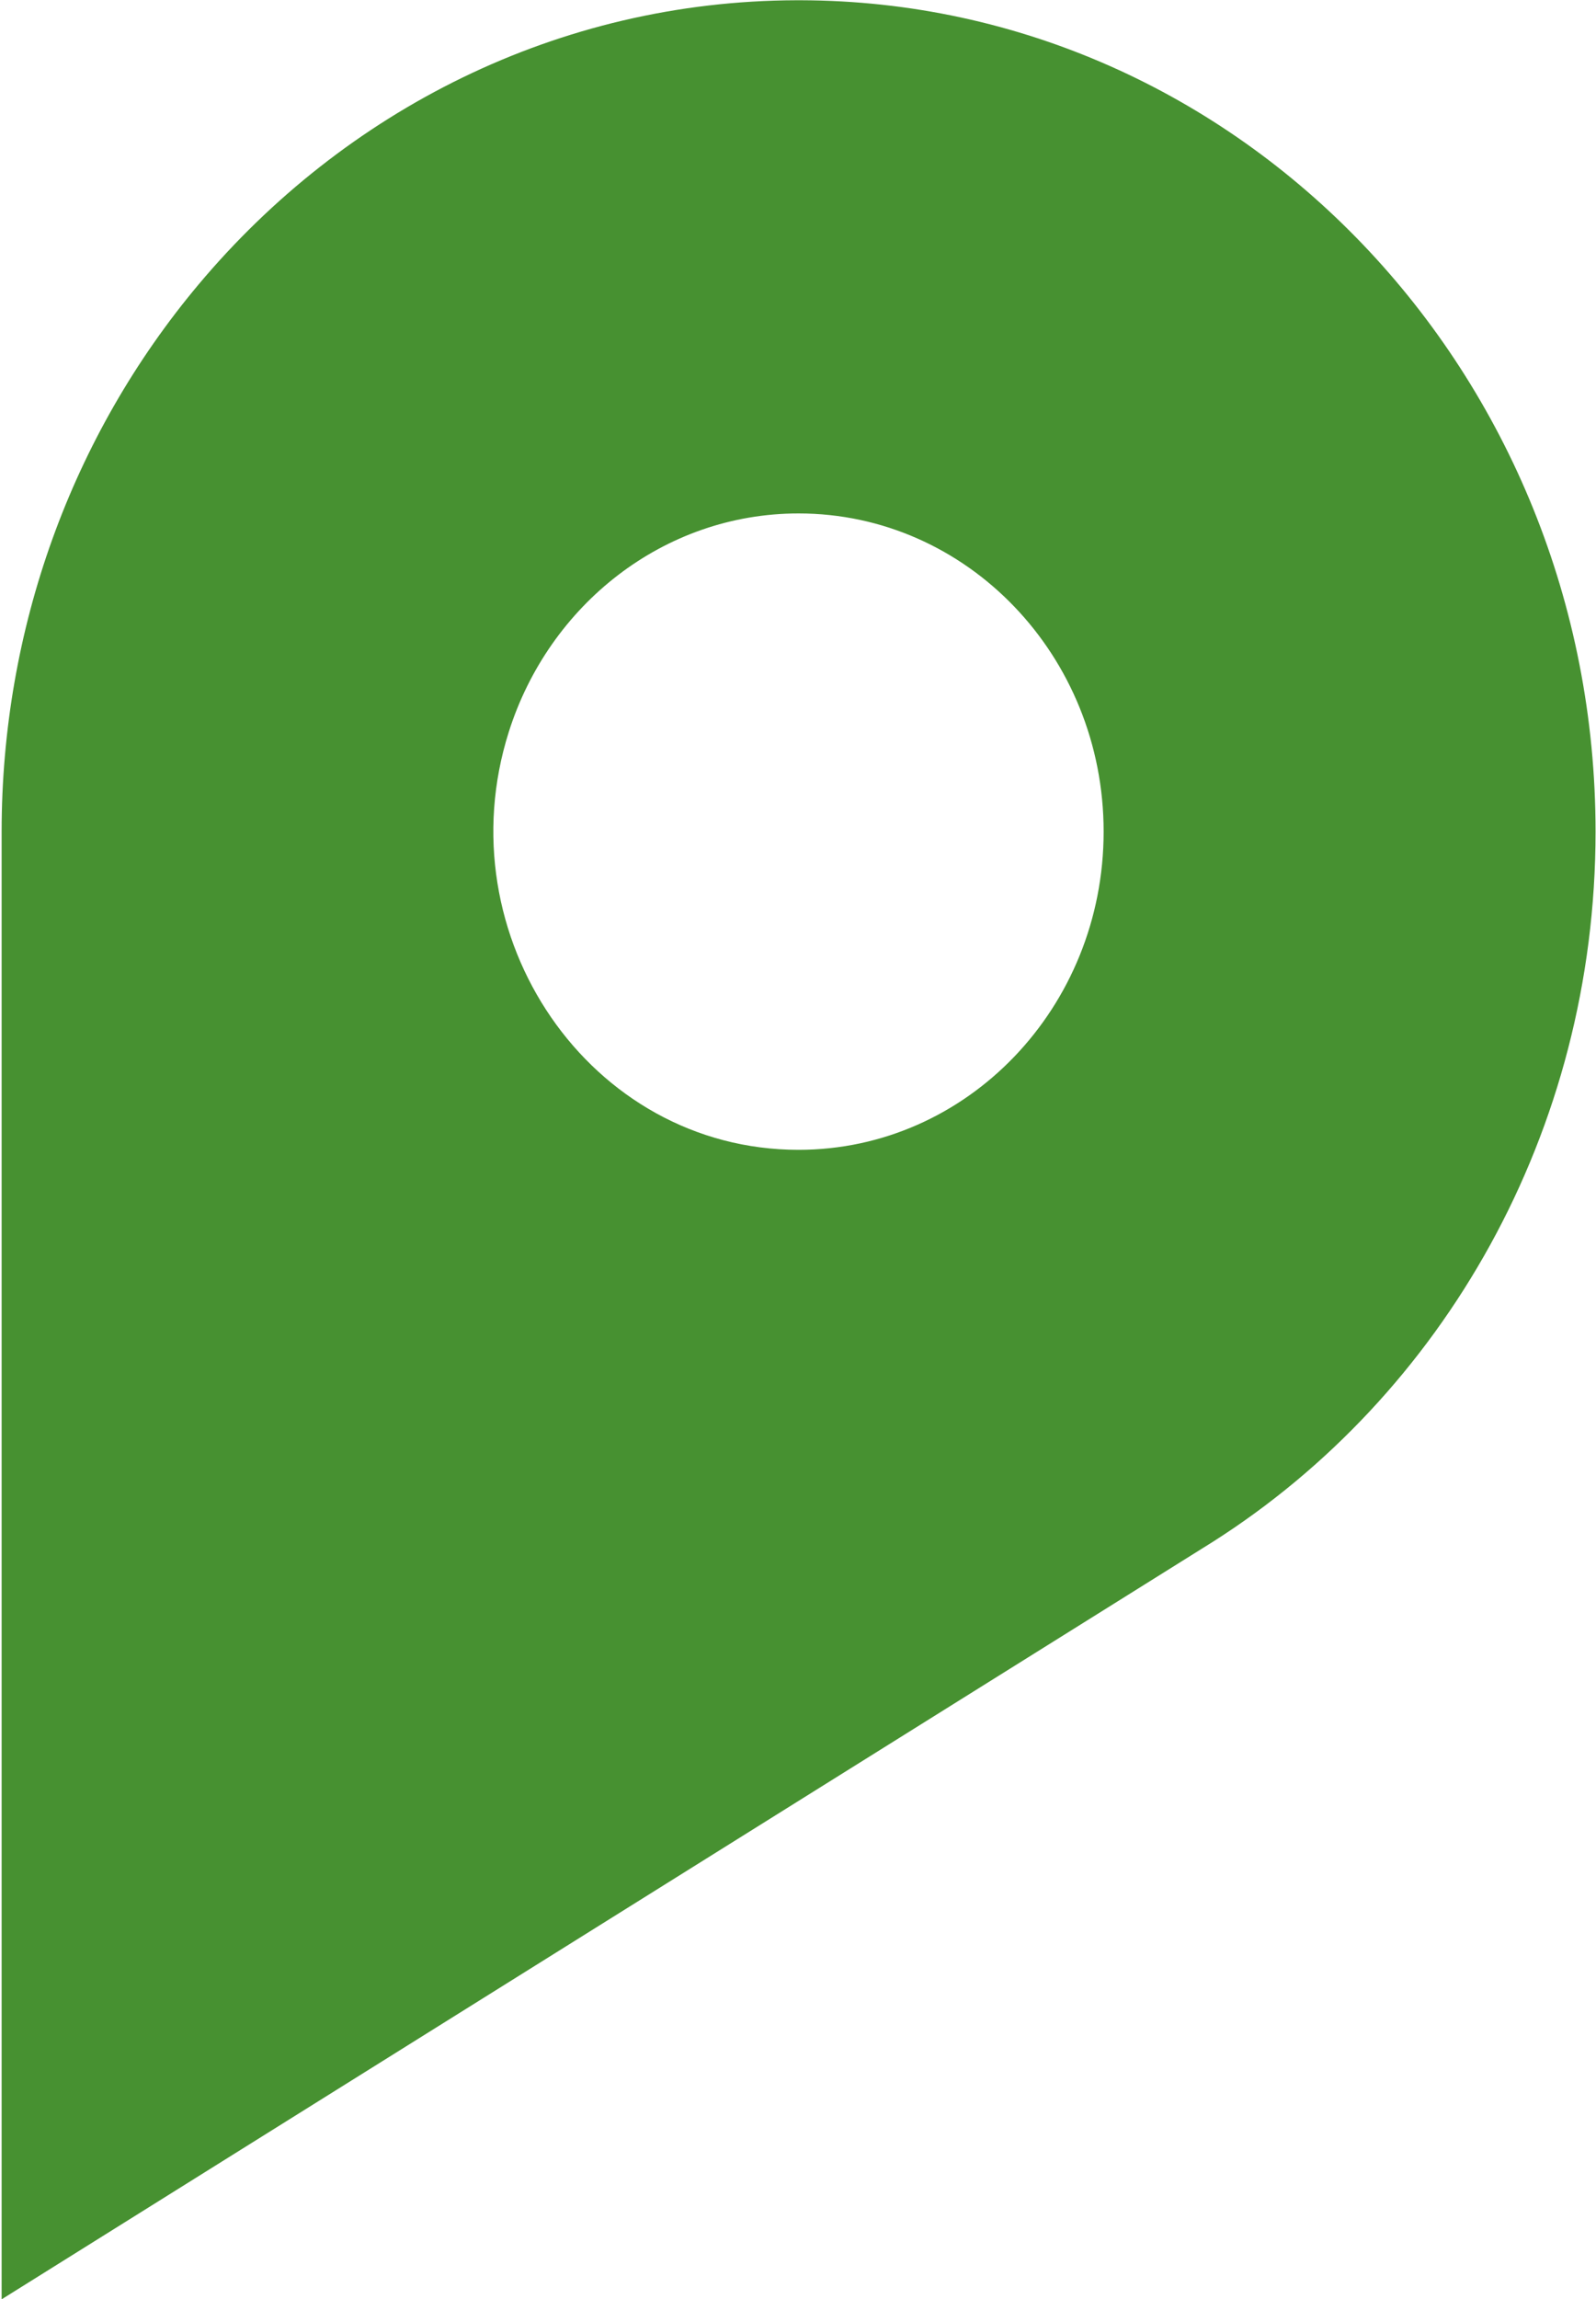 <svg id="ad666cfb-7cb8-4d37-8bb8-0ad36615bc2e" data-name="Layer 1"
    xmlns="http://www.w3.org/2000/svg" viewBox="0 0 500 720">
    <title>Leaning Ranger Pin</title>
    <path d="M159.4,229.21c12.57-39.74,48.47-68.41,90.78-68.41,52.79,0,95.57,44.61,95.57,99.65S303,360.1,250.18,360.1c-65.52,0-111-67.08-90.78-130.89M.51,260.45V720.1L250.18,564l98.66-61.67,27.87-17.43,3.28-2.05c71.88-45.7,119.87-128.22,119.87-222.43,0-143.55-111.42-260-249-260.34h-1.35c-74.68.2-141.66,34.6-187.29,89C22.28,136.68.51,197.2.51,260.45Z" style="fill:#479131;fill-rule:evenodd"/>
</svg>